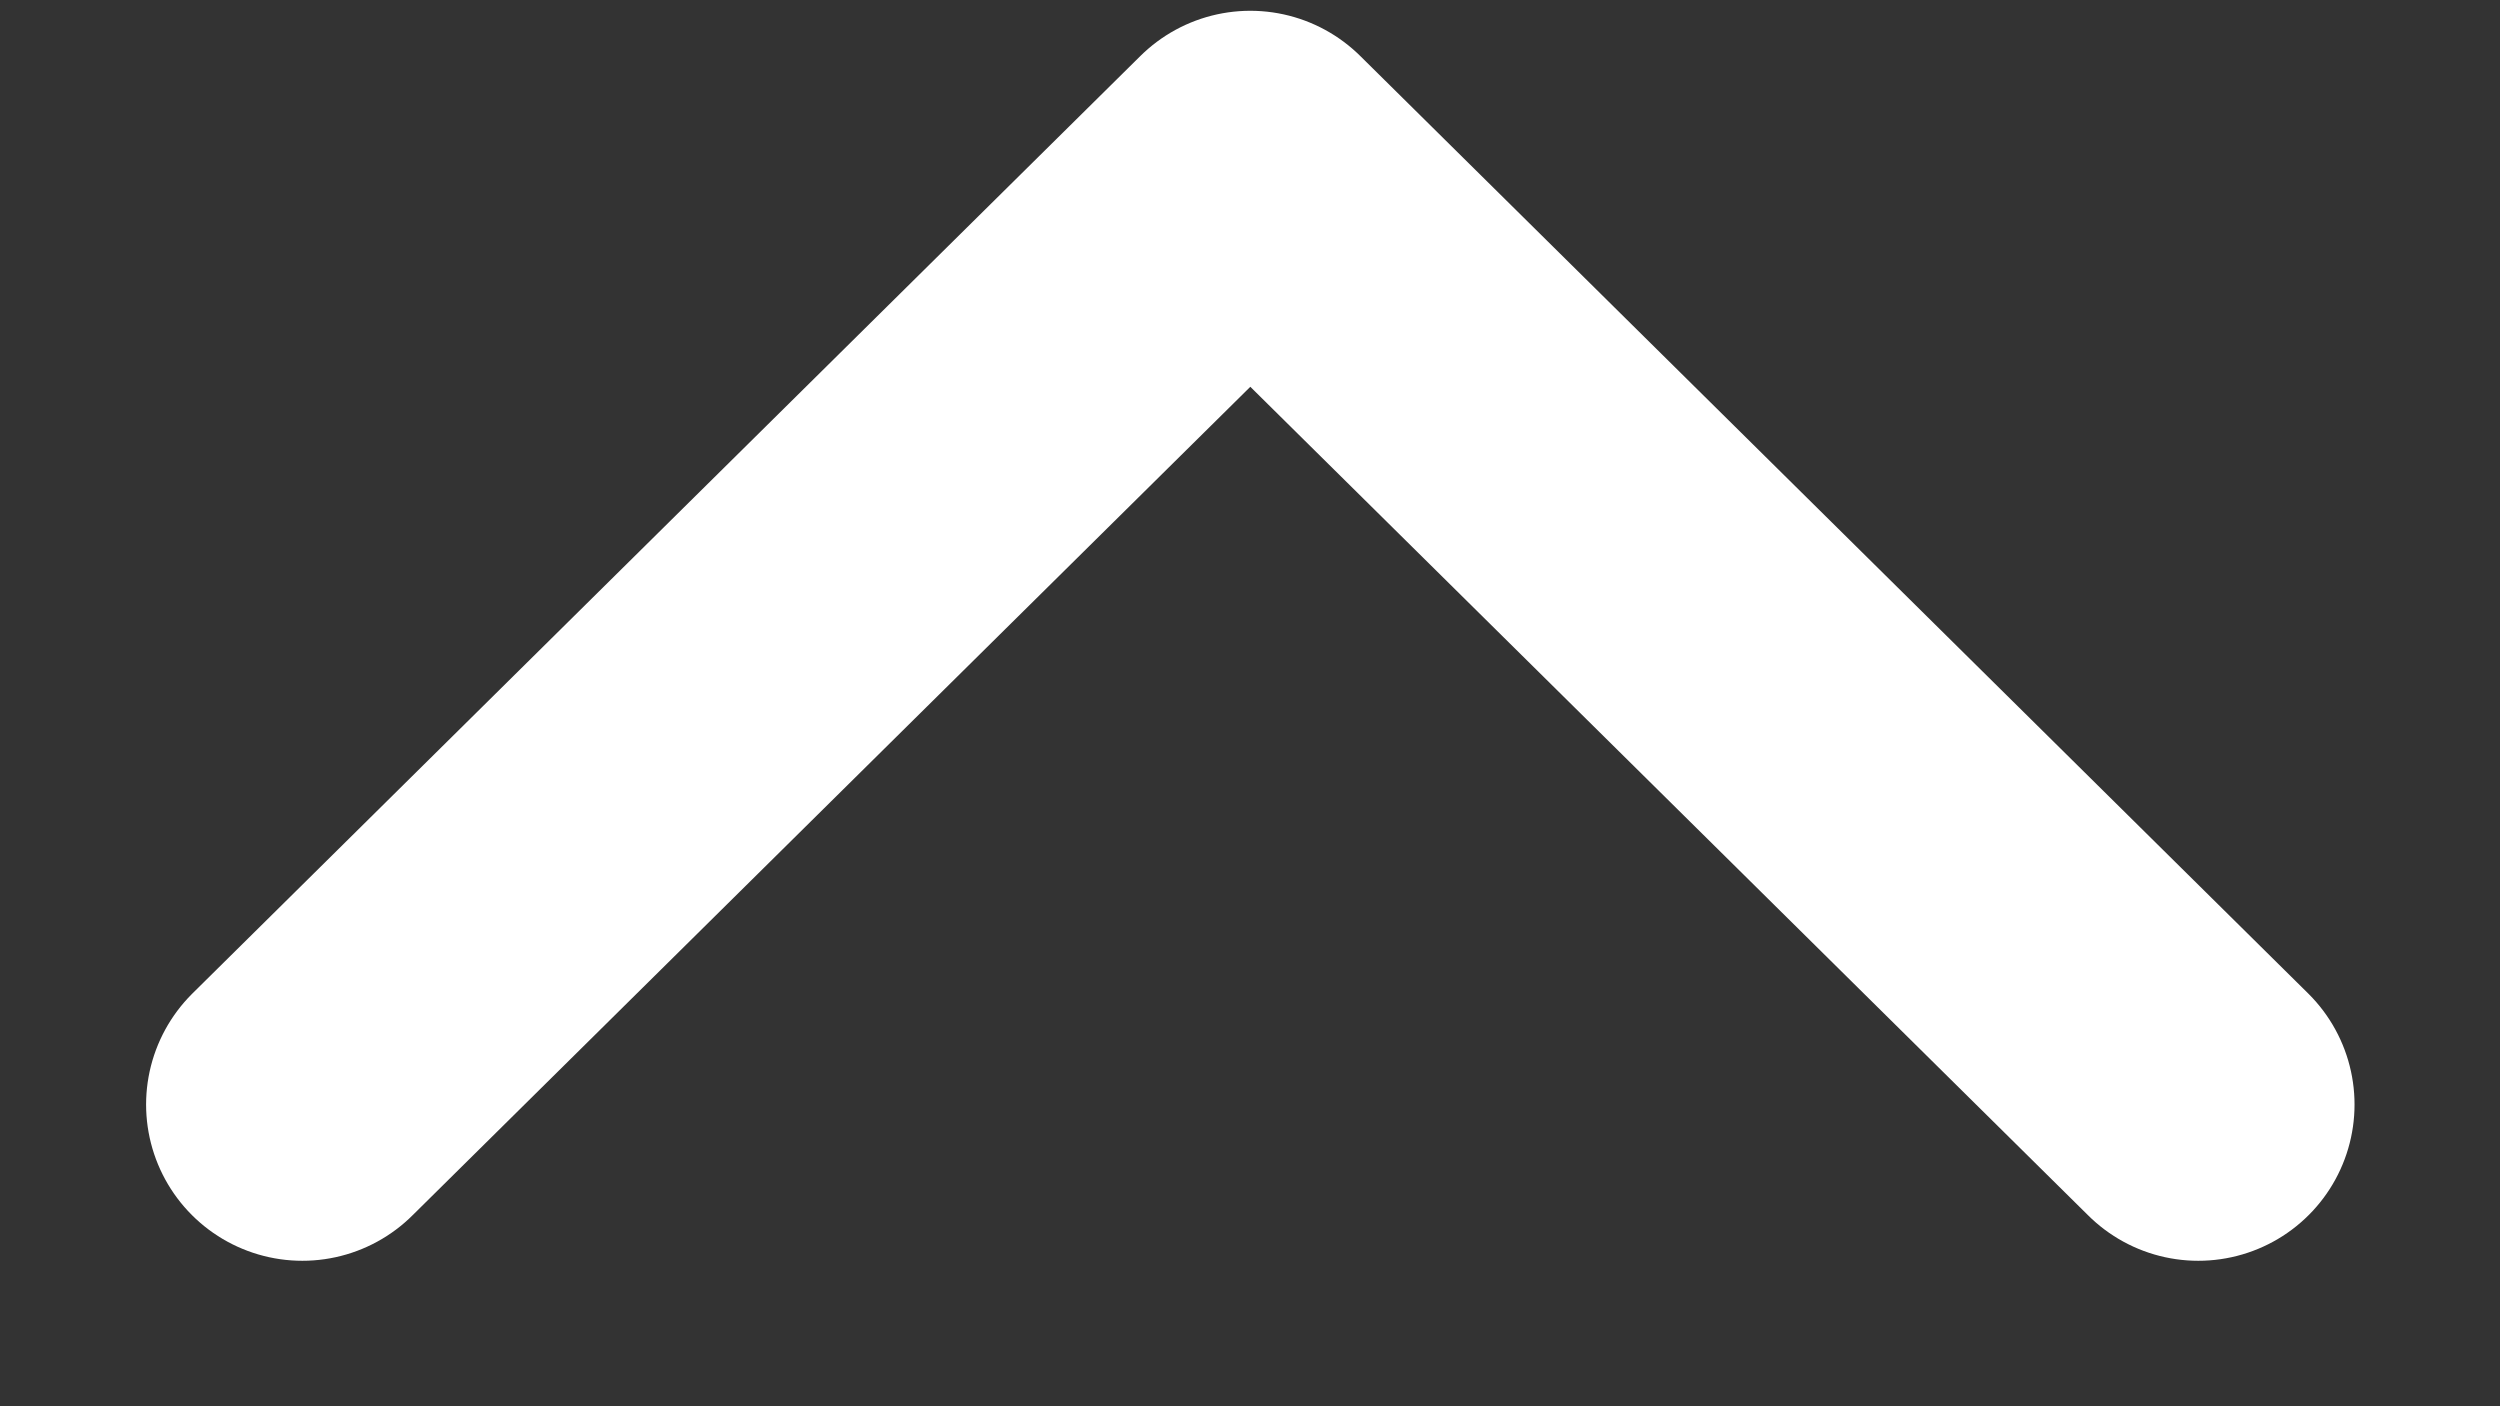 <svg width="16" height="9" viewBox="0 0 16 9" fill="none" xmlns="http://www.w3.org/2000/svg">
<rect x="0" y="0" width="16" height="9" fill="#333333" stroke="none"/>
<path d="M1.935 7.069L8.002 1.069L14.069 7.069" stroke="white" stroke-width="2" stroke-linecap="round" stroke-linejoin="round"/>
</svg>
